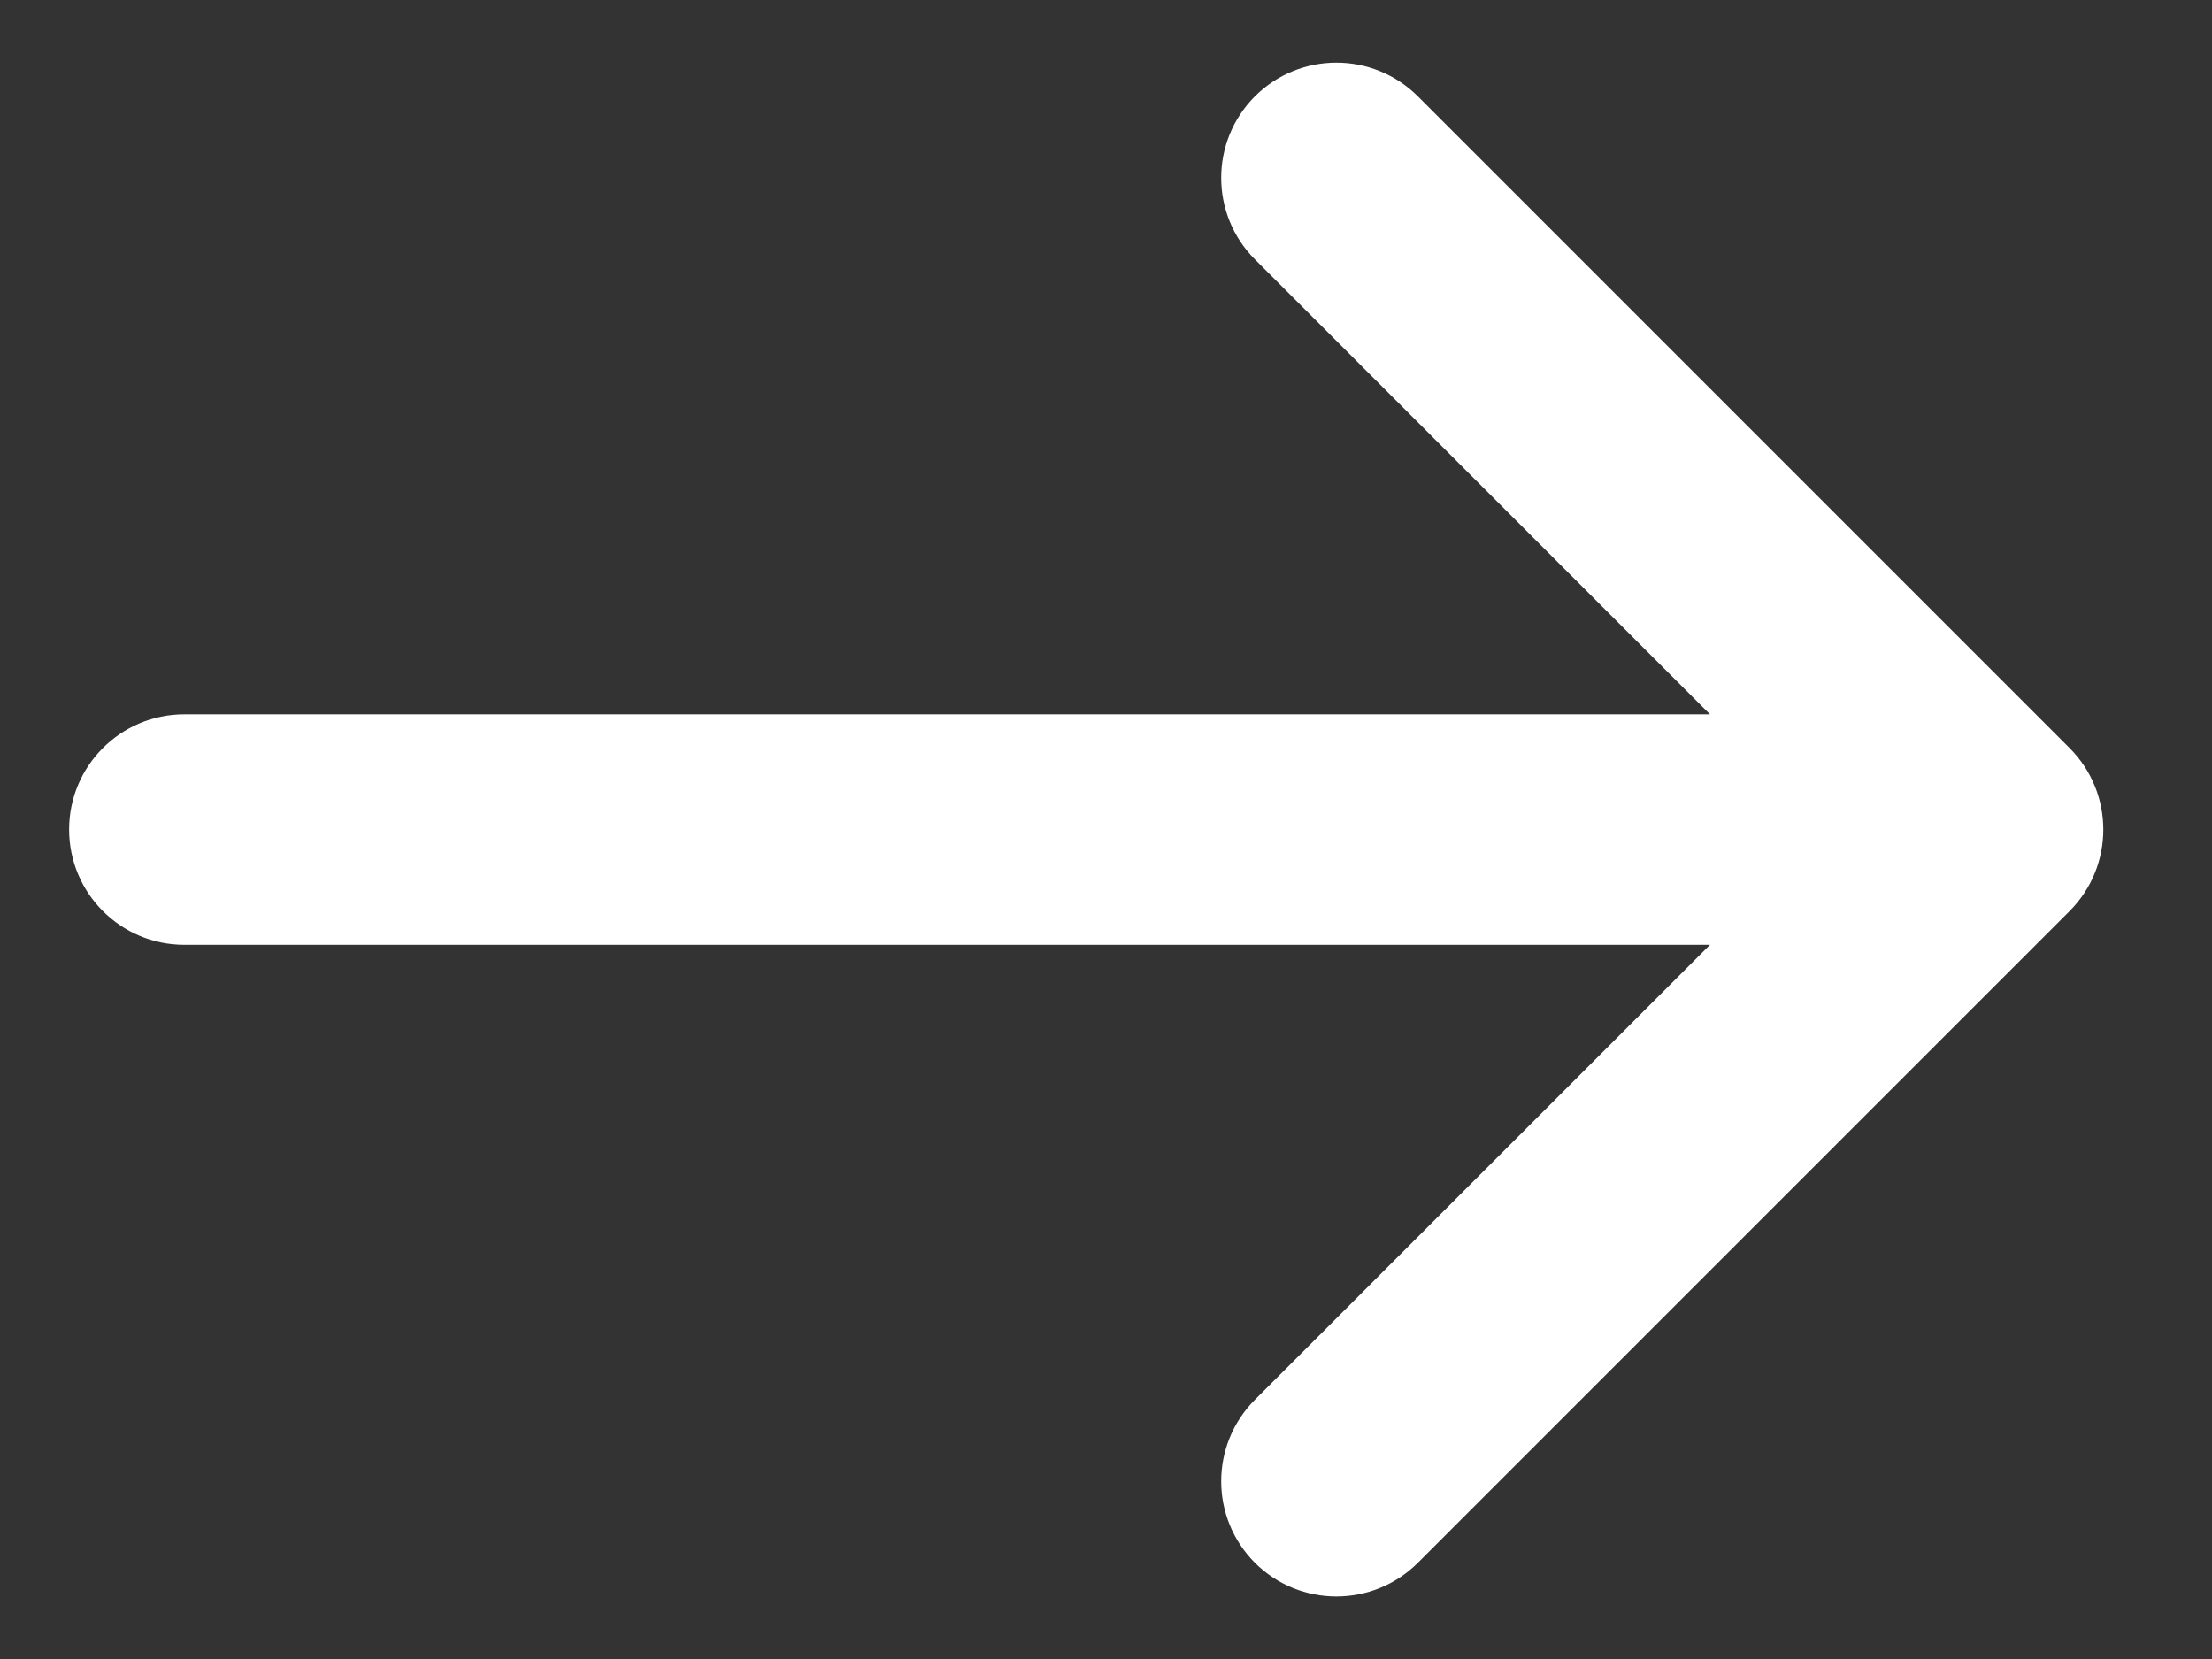 <svg width="16" height="12" viewBox="0 0 16 12" fill="none" xmlns="http://www.w3.org/2000/svg">
<rect x="0" y="0" width="16" height="12" fill="#333333" stroke="none"/>
<path d="M10.256 0.697L14.97 5.411C15.295 5.737 15.295 6.264 14.97 6.59L10.256 11.304C9.93 11.629 9.403 11.629 9.077 11.304C8.752 10.978 8.752 10.451 9.077 10.125L12.369 6.834H1.333C0.873 6.834 0.5 6.461 0.5 6C0.5 5.54 0.873 5.167 1.333 5.167H12.369L9.077 1.876C8.752 1.55 8.752 1.023 9.077 0.697C9.403 0.372 9.93 0.372 10.256 0.697Z" fill="white"/>
</svg>
